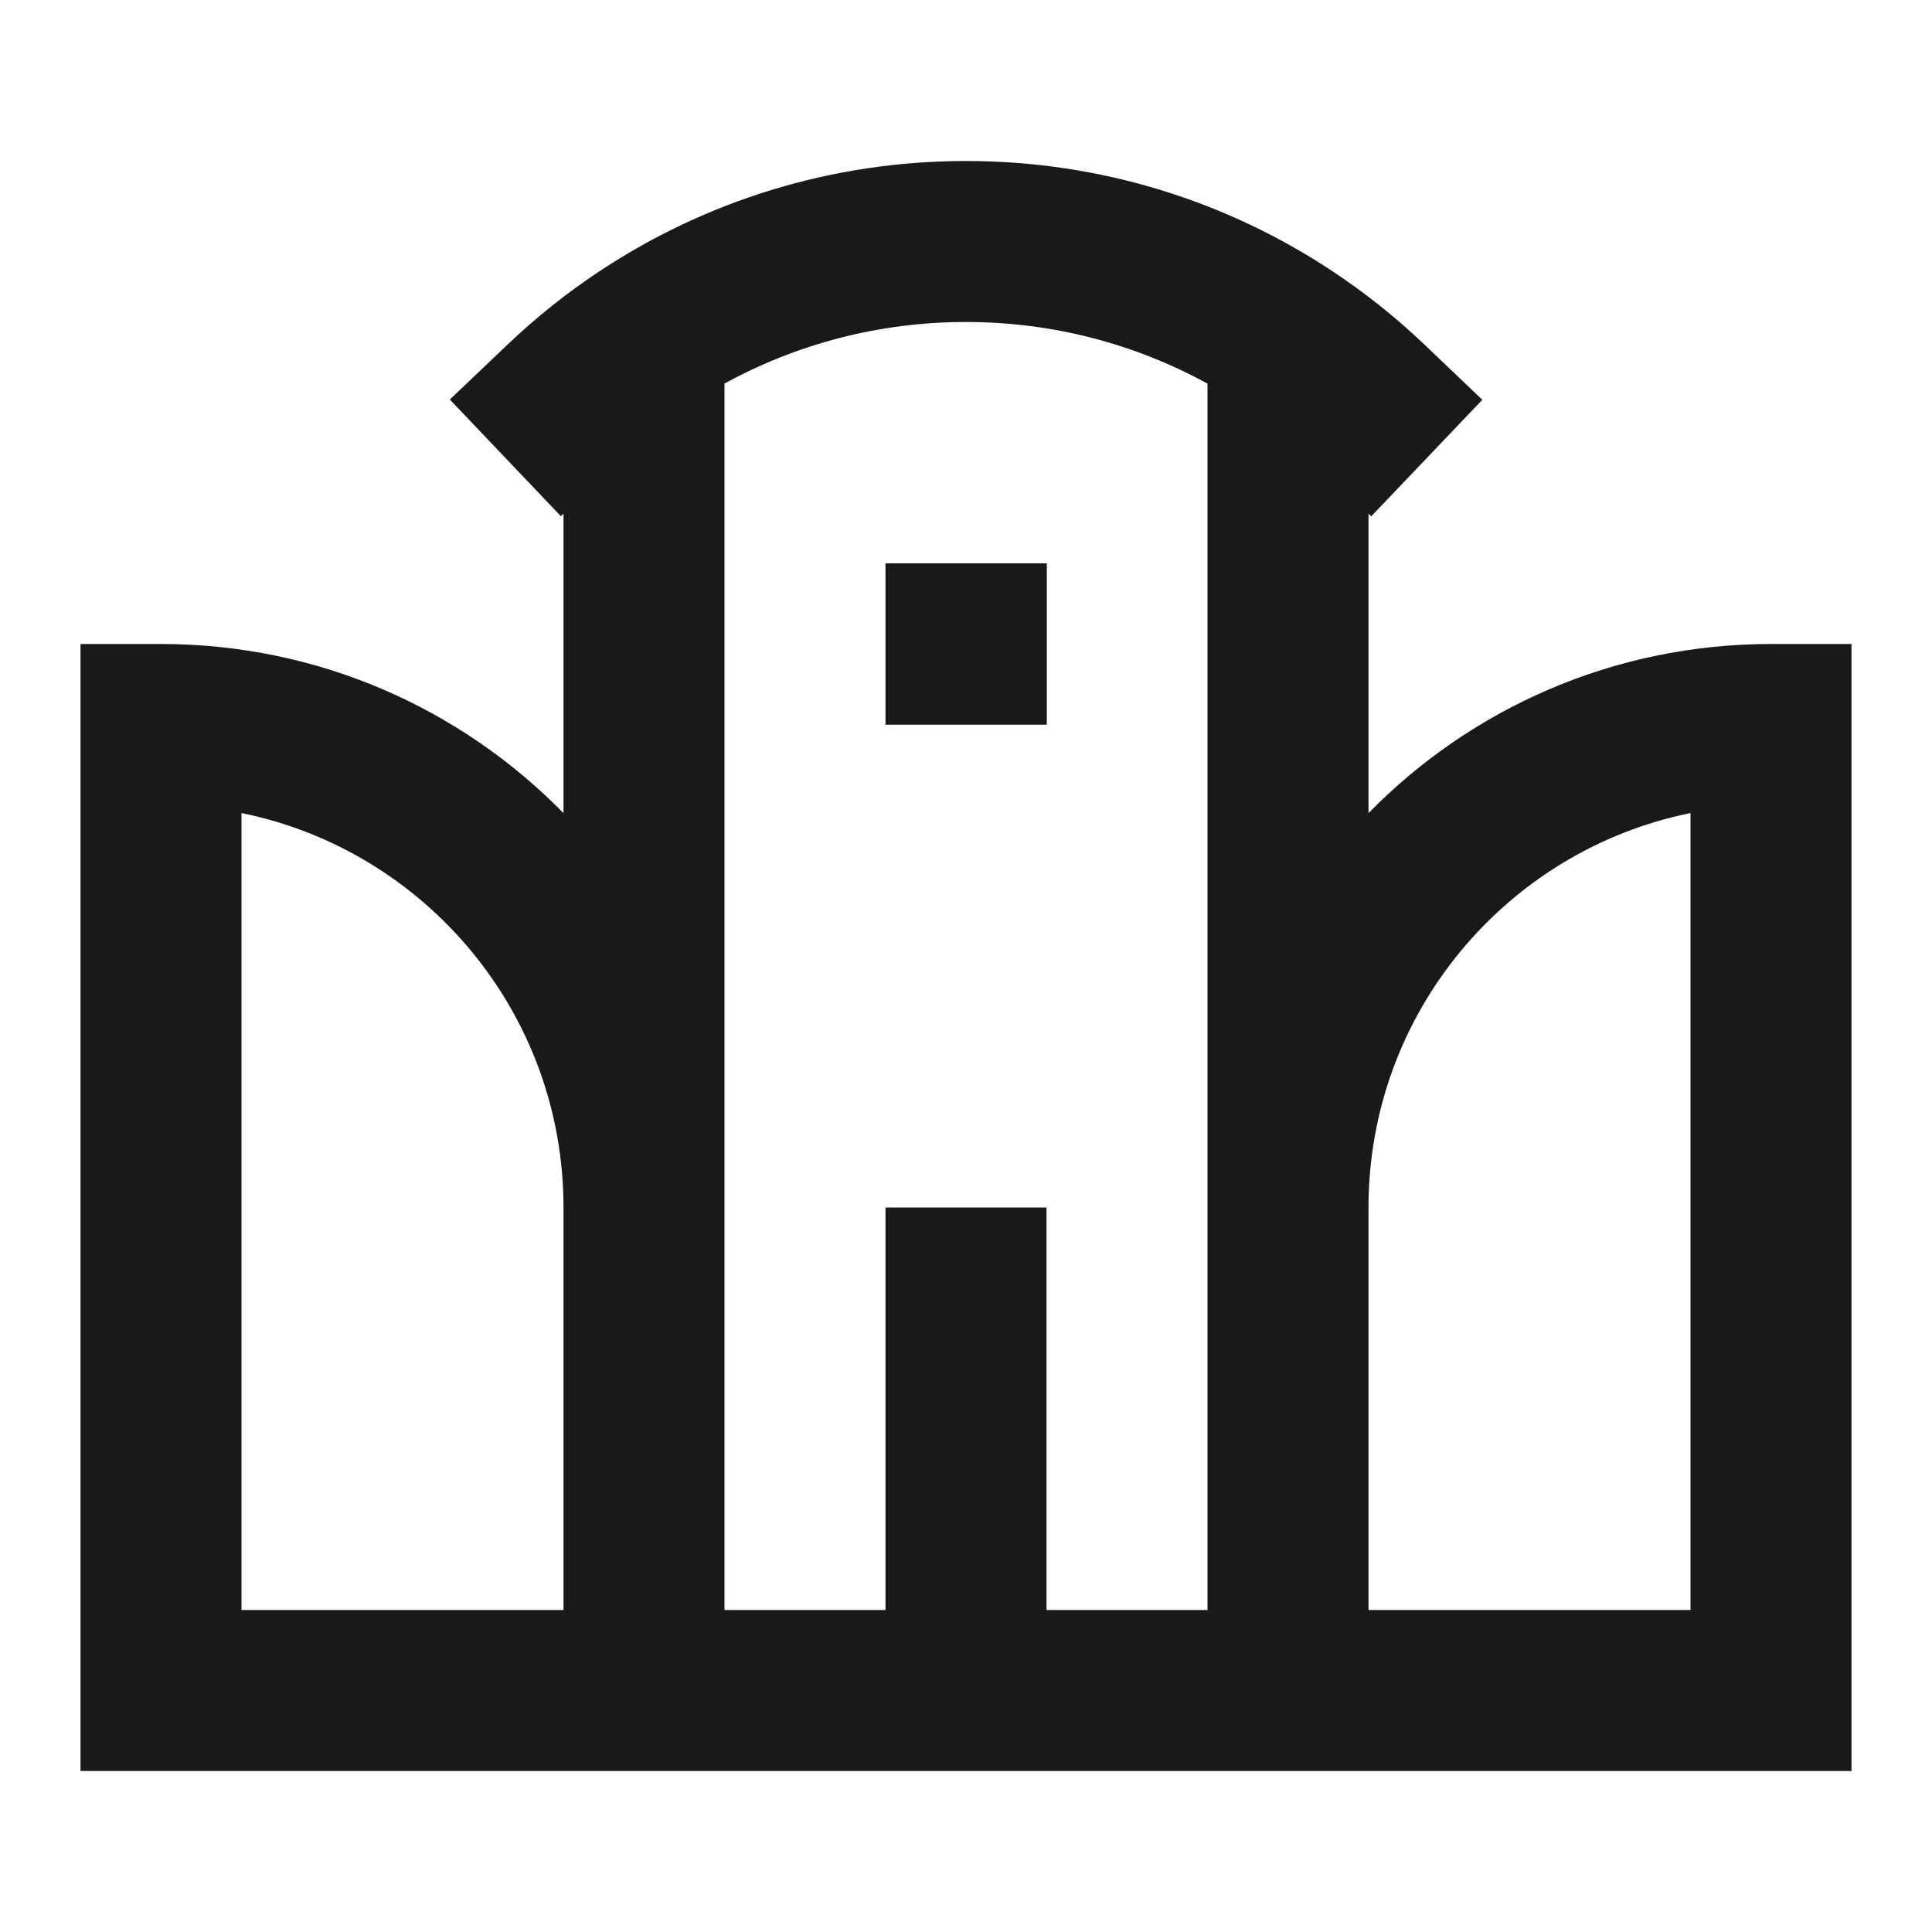 <svg width="24" height="24" viewBox="0 0 24 24" fill="none" xmlns="http://www.w3.org/2000/svg">
<path d="M9 4.765V20H11V15H13V20H15L15 4.766C14.11 4.278 13.088 4 12 4C10.911 4 9.89 4.277 9 4.765ZM17 6.381V10.101C18.27 8.804 20.041 8 22 8H23V22H1V8H2C3.959 8 5.729 8.804 7 10.101V6.381L6.967 6.412L5.588 4.963L6.312 4.274C6.663 3.94 7.043 3.637 7.448 3.369C8.753 2.504 10.319 2 12 2C13.681 2 15.247 2.504 16.552 3.369C16.958 3.638 17.339 3.942 17.69 4.276L18.414 4.966L17.034 6.414L17 6.381ZM7 15C7 12.581 5.282 10.563 3 10.1V20H7V15ZM17 20H21V10.1C18.718 10.563 17 12.581 17 15V20ZM11 6.998H13.004V9.002H11V6.998Z" fill="black" fill-opacity="0.9" style="fill:black;fill-opacity:0.9;"/>
</svg>
